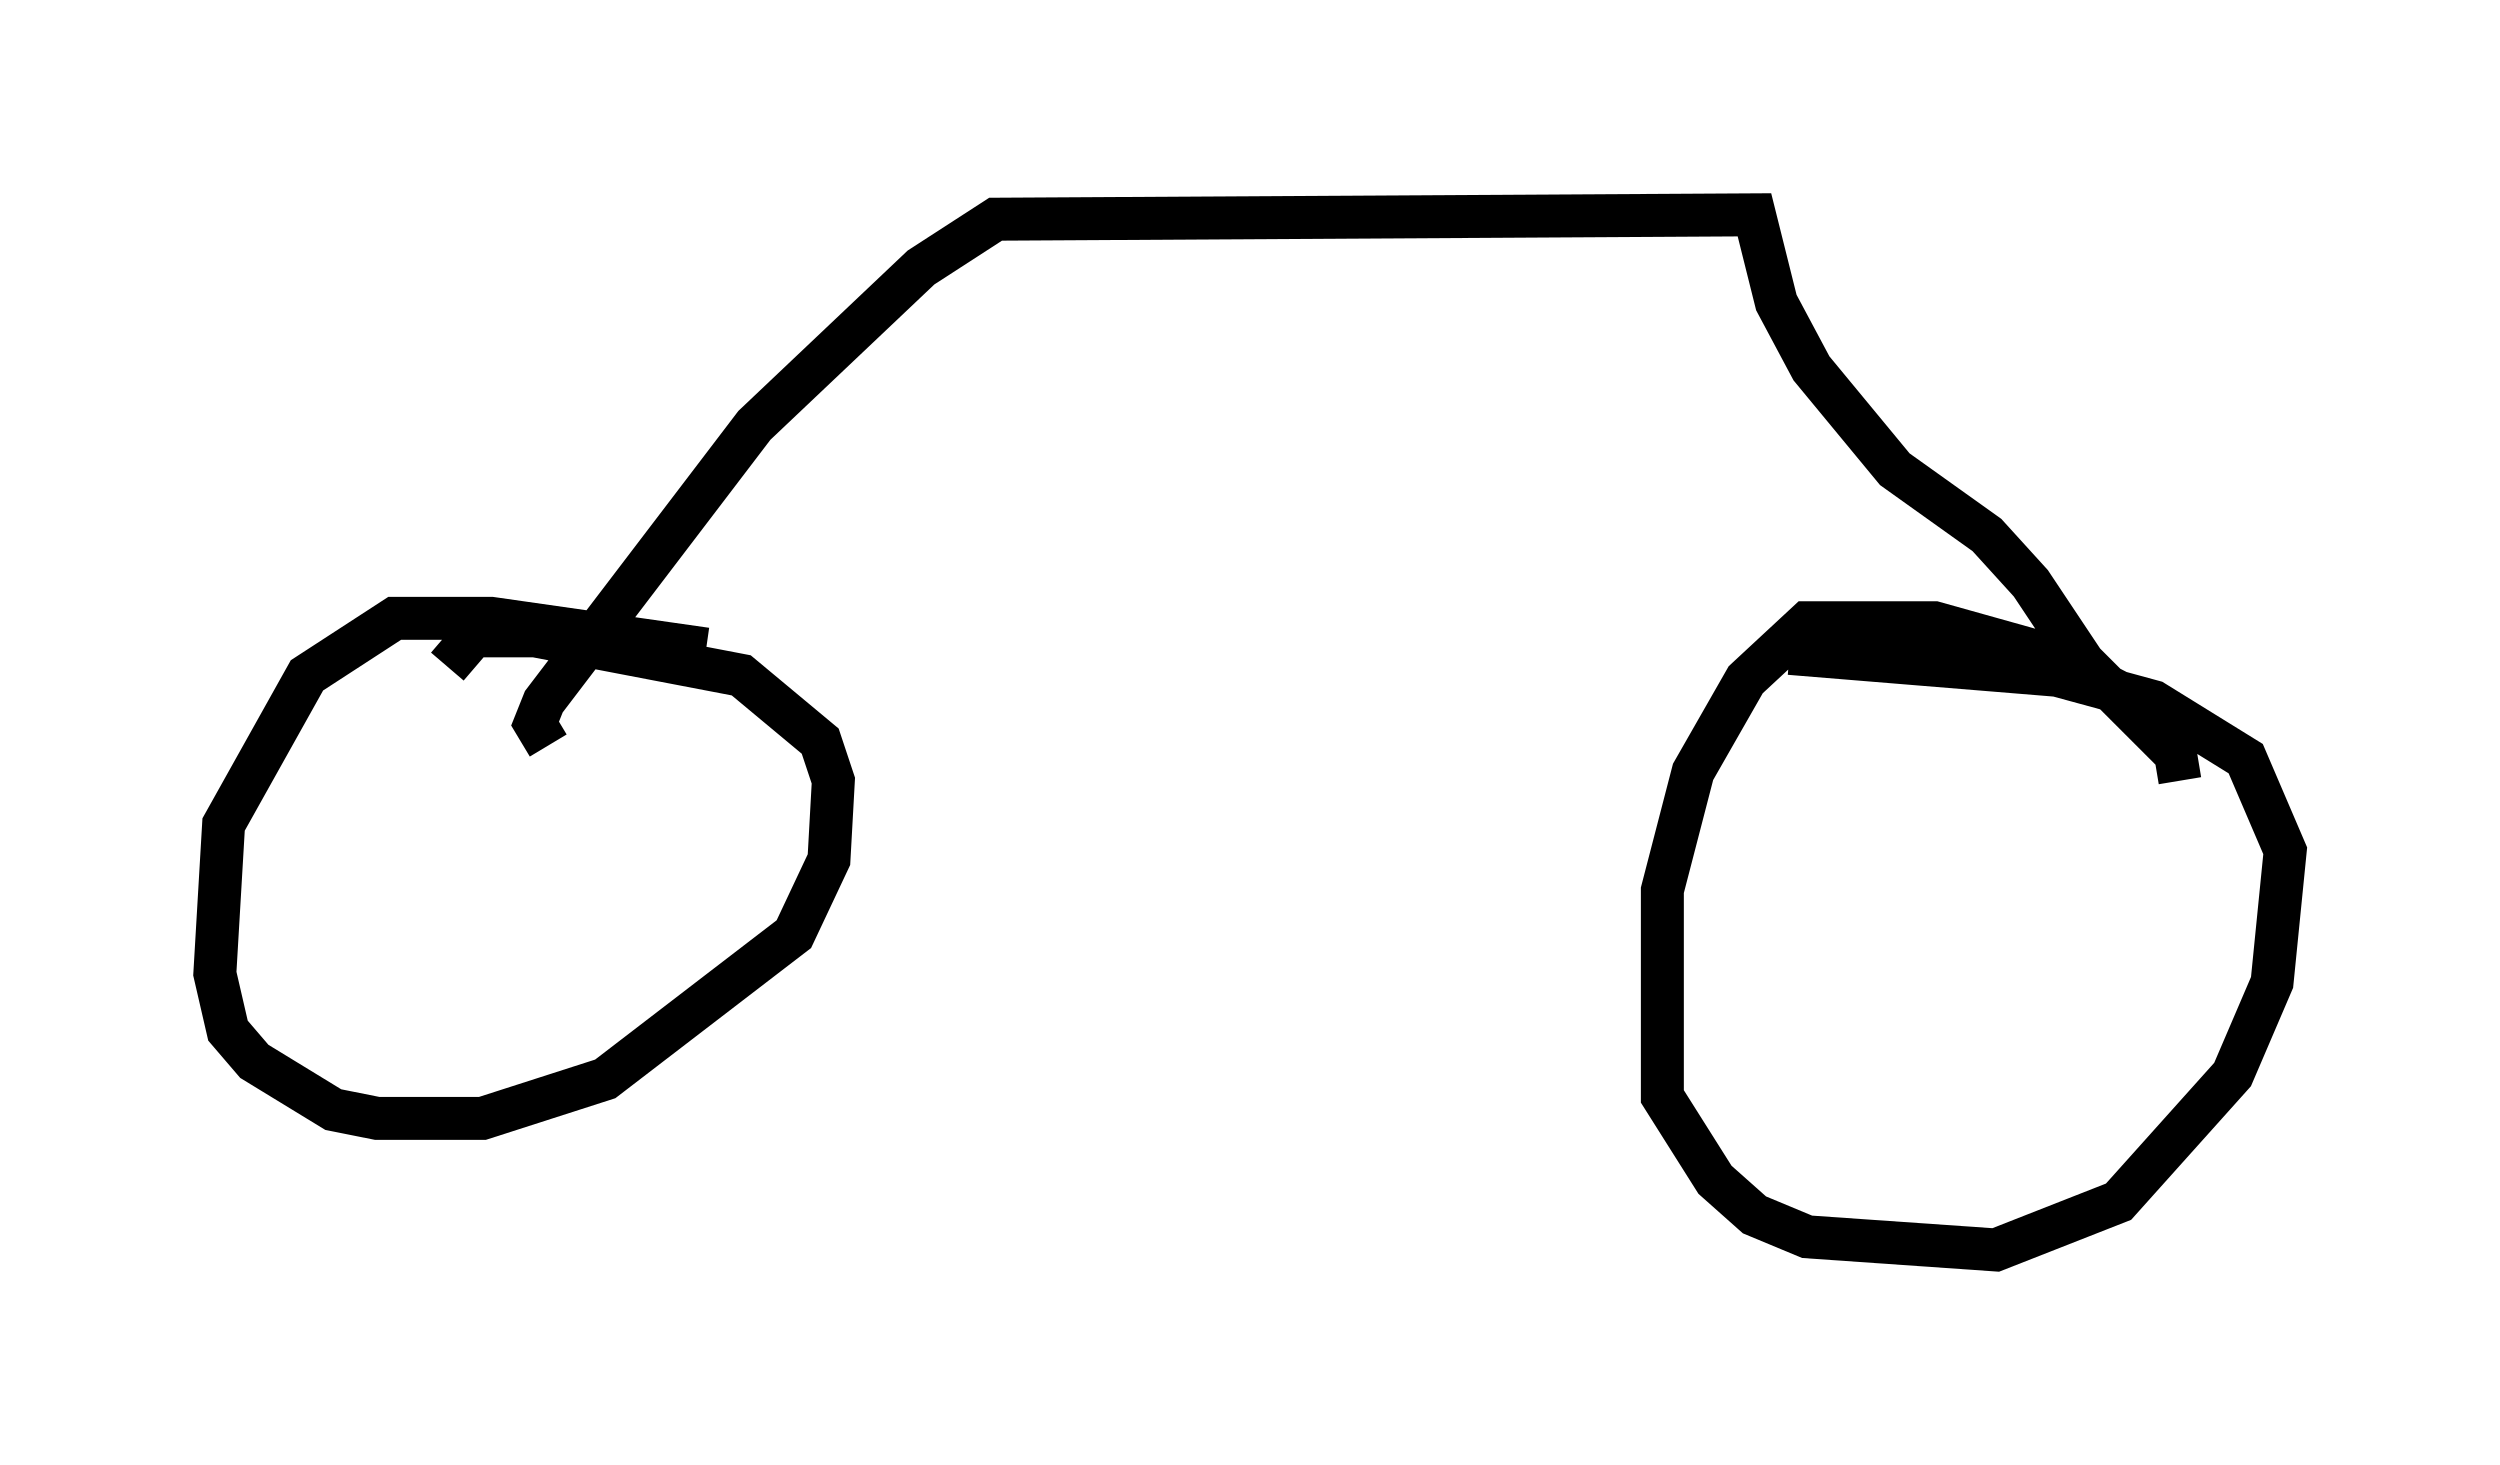 <?xml version="1.0" encoding="utf-8" ?>
<svg baseProfile="full" height="34.092" version="1.1" width="58.184" xmlns="http://www.w3.org/2000/svg" xmlns:ev="http://www.w3.org/2001/xml-events" xmlns:xlink="http://www.w3.org/1999/xlink"><defs /><rect fill="white" height="34.092" width="58.184" x="0" y="0" /><path d="M16.842, 15.821 m-0.408, -0.715 l-5.002, -0.715 -2.246, 0.0 l-2.042, 1.327 -1.94, 3.471 l-0.204, 3.471 0.306, 1.327 l0.613, 0.715 1.838, 1.123 l1.021, 0.204 2.45, 0.0 l2.858, -0.919 4.39, -3.369 l0.817, -1.735 0.102, -1.838 l-0.306, -0.919 -1.838, -1.531 l-4.798, -0.919 -1.429, 0.0 l-0.613, 0.715 m40.119, 1.225 l-2.96, -1.531 -2.552, -0.715 l-2.96, 0.0 -1.429, 1.327 l-1.225, 2.144 -0.715, 2.756 l0.0, 4.798 1.225, 1.94 l0.919, 0.817 1.225, 0.51 l4.39, 0.306 2.858, -1.123 l2.654, -2.96 0.919, -2.144 l0.306, -3.063 -0.919, -2.144 l-2.144, -1.327 -2.246, -0.613 l-6.227, -0.51 m-28.89, 2.144 l-0.306, -0.51 0.204, -0.51 l4.9, -6.431 3.879, -3.675 l1.735, -1.123 17.661, -0.102 l0.51, 2.042 0.817, 1.531 l1.94, 2.348 2.144, 1.531 l1.021, 1.123 1.225, 1.838 l2.144, 2.144 0.102, 0.613 " fill="none" stroke="black" stroke-width="1" /></svg>
